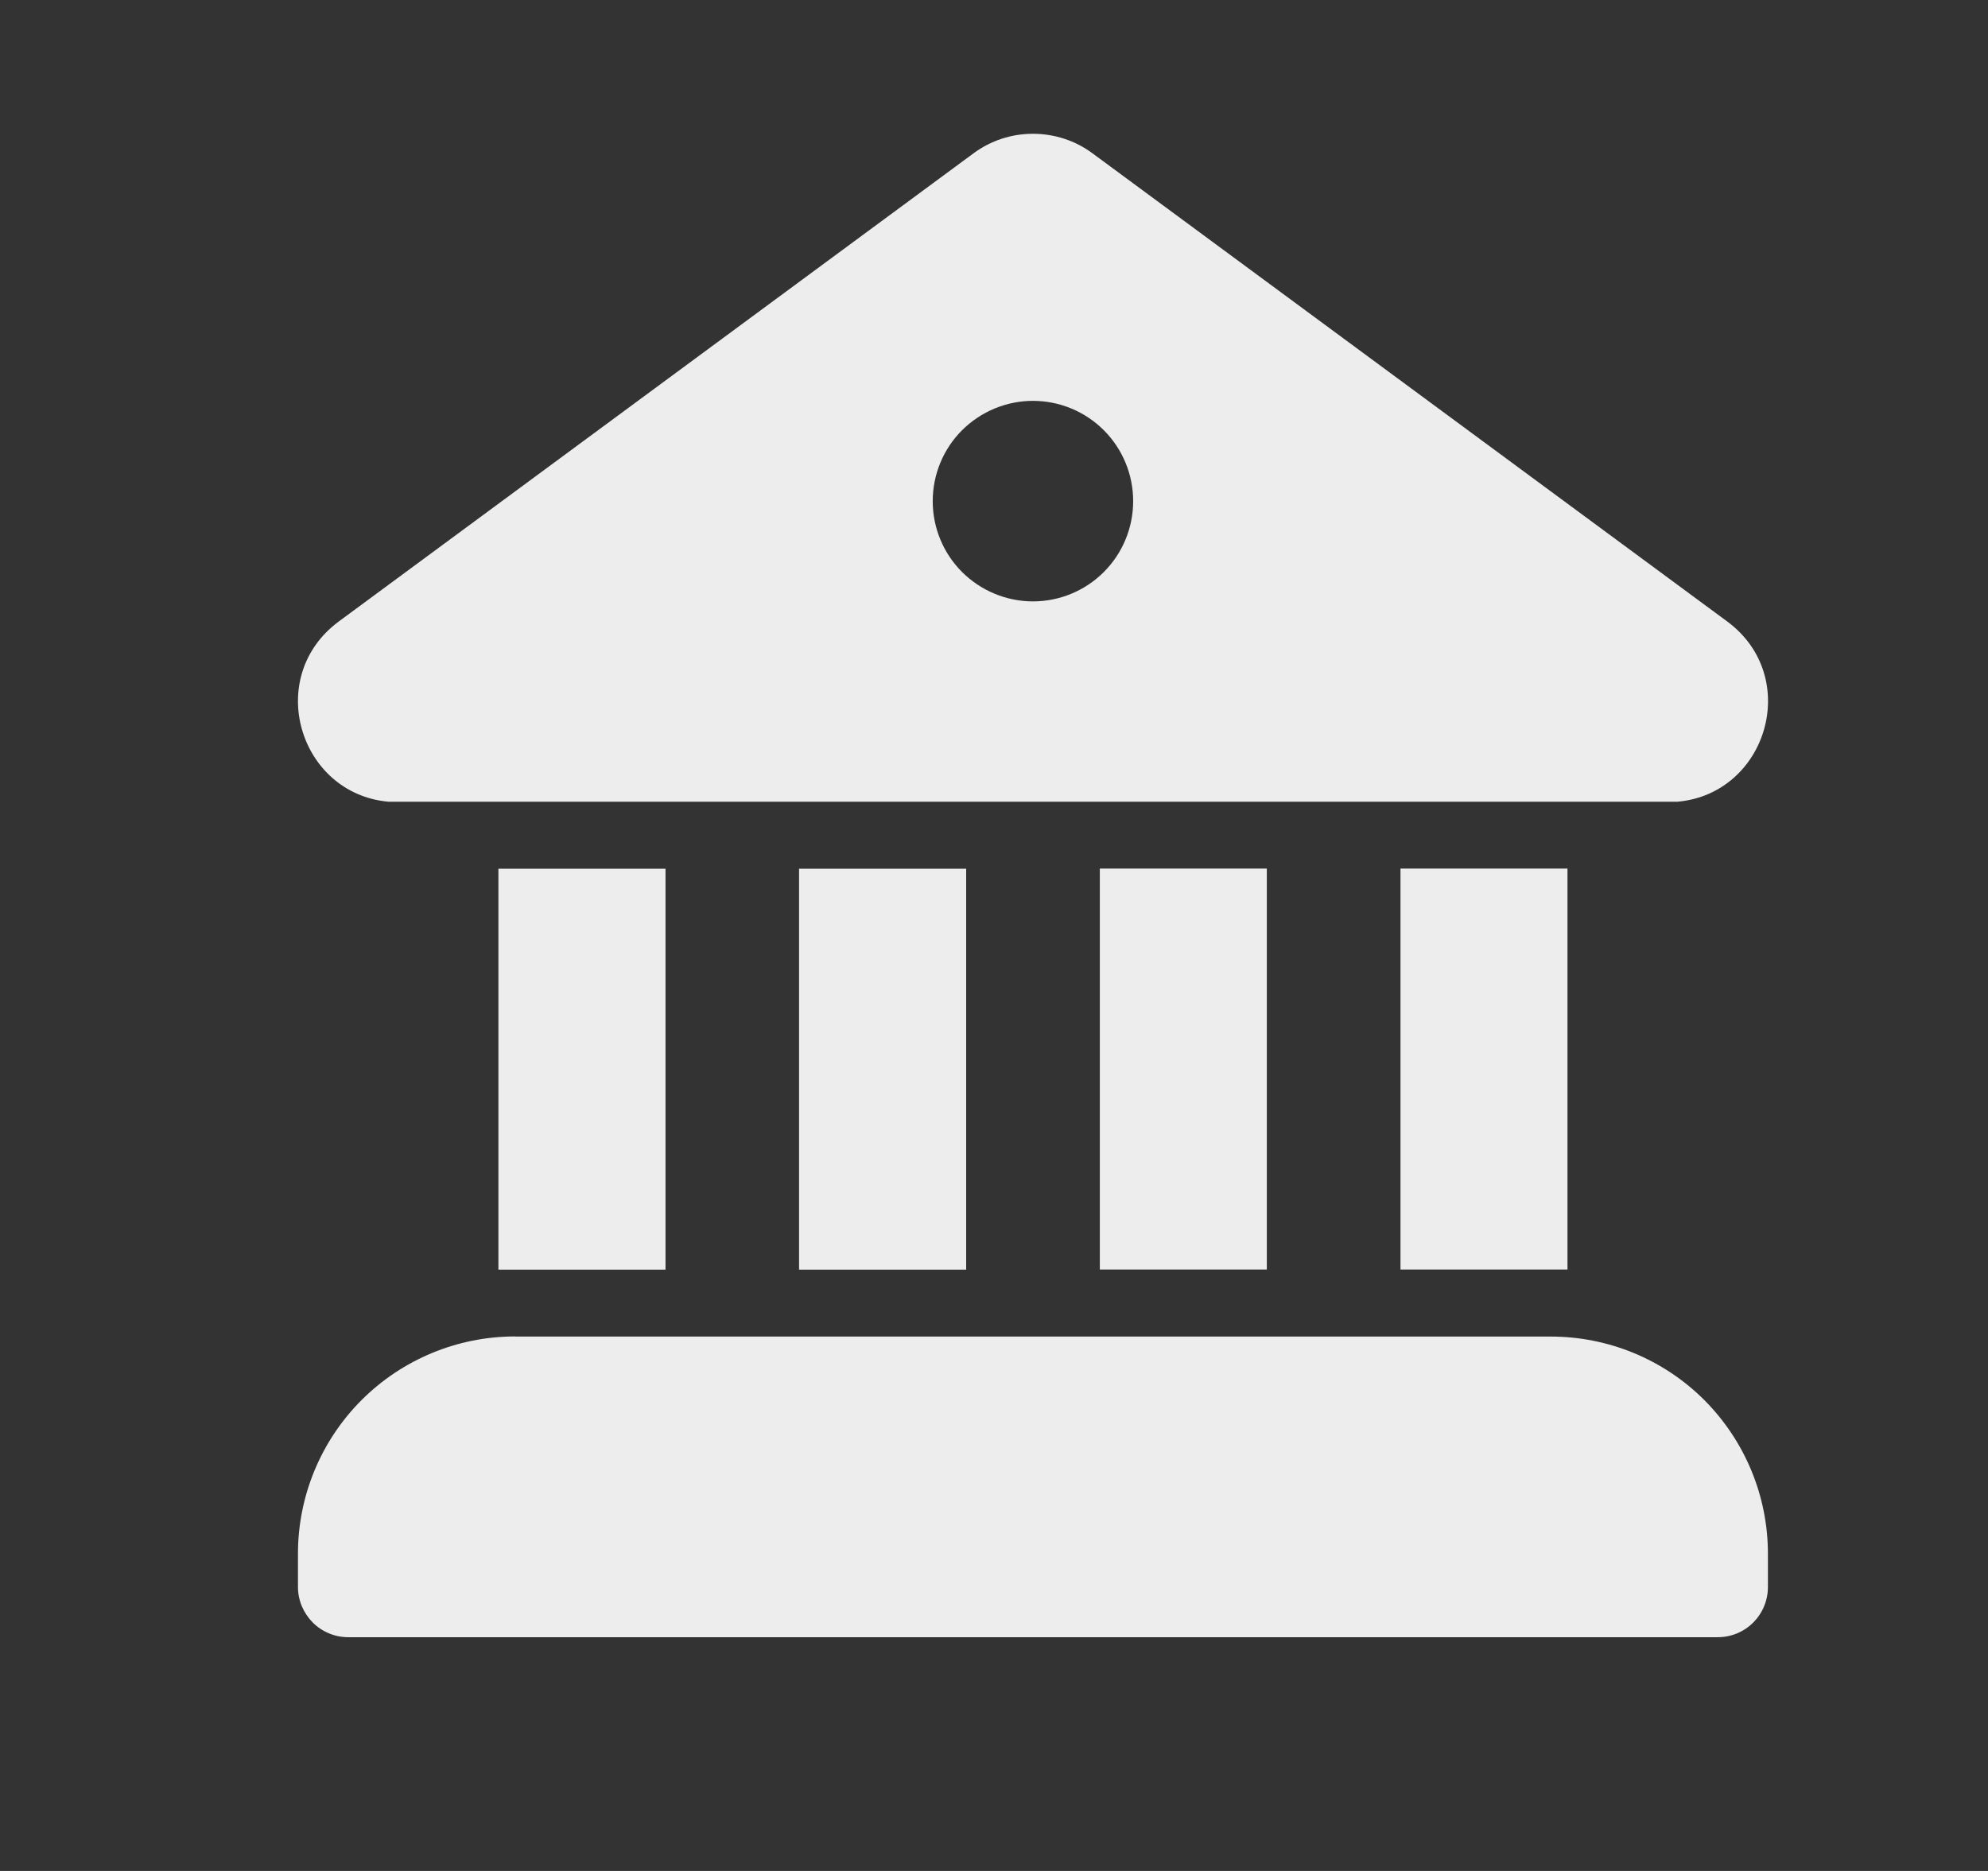 <svg width="17" height="16" viewBox="0 0 17 16" fill="none" xmlns="http://www.w3.org/2000/svg">
<rect x="0" y="0" width="17" height="16" fill="#333333" stroke="none"/>
<g>
<path d="M8.325 1.311C8.472 1.202 8.65 1.144 8.833 1.144C9.016 1.144 9.195 1.202 9.342 1.311L14.769 5.314C15.411 5.788 15.111 6.787 14.346 6.856H3.321C2.556 6.787 2.256 5.788 2.898 5.314L8.325 1.311H8.325ZM8.833 5.143C9.061 5.143 9.279 5.052 9.439 4.892C9.6 4.731 9.69 4.513 9.69 4.286C9.69 4.058 9.6 3.84 9.439 3.679C9.279 3.519 9.061 3.428 8.833 3.428C8.606 3.428 8.388 3.519 8.227 3.679C8.066 3.84 7.976 4.058 7.976 4.286C7.976 4.513 8.066 4.731 8.227 4.892C8.388 5.052 8.606 5.143 8.833 5.143ZM11.976 7.428H13.404V10.857H11.976V7.428H11.976ZM10.833 10.857V7.428H9.405V10.857H10.833ZM8.262 10.858V7.429H6.833V10.858H8.262ZM5.691 10.858V7.429H4.262V10.858H5.691ZM4.405 11.429C3.913 11.429 3.44 11.625 3.092 11.973C2.744 12.321 2.548 12.794 2.548 13.286V13.572C2.548 13.685 2.594 13.794 2.674 13.875C2.754 13.955 2.863 14.001 2.977 14.001H14.689C14.803 14.001 14.912 13.956 14.992 13.876C15.073 13.795 15.118 13.686 15.118 13.572V13.287C15.118 12.794 14.922 12.322 14.574 11.973C14.226 11.625 13.753 11.43 13.261 11.43H4.406L4.405 11.429Z" fill="#EDEDED"/>
</g>
</svg>
